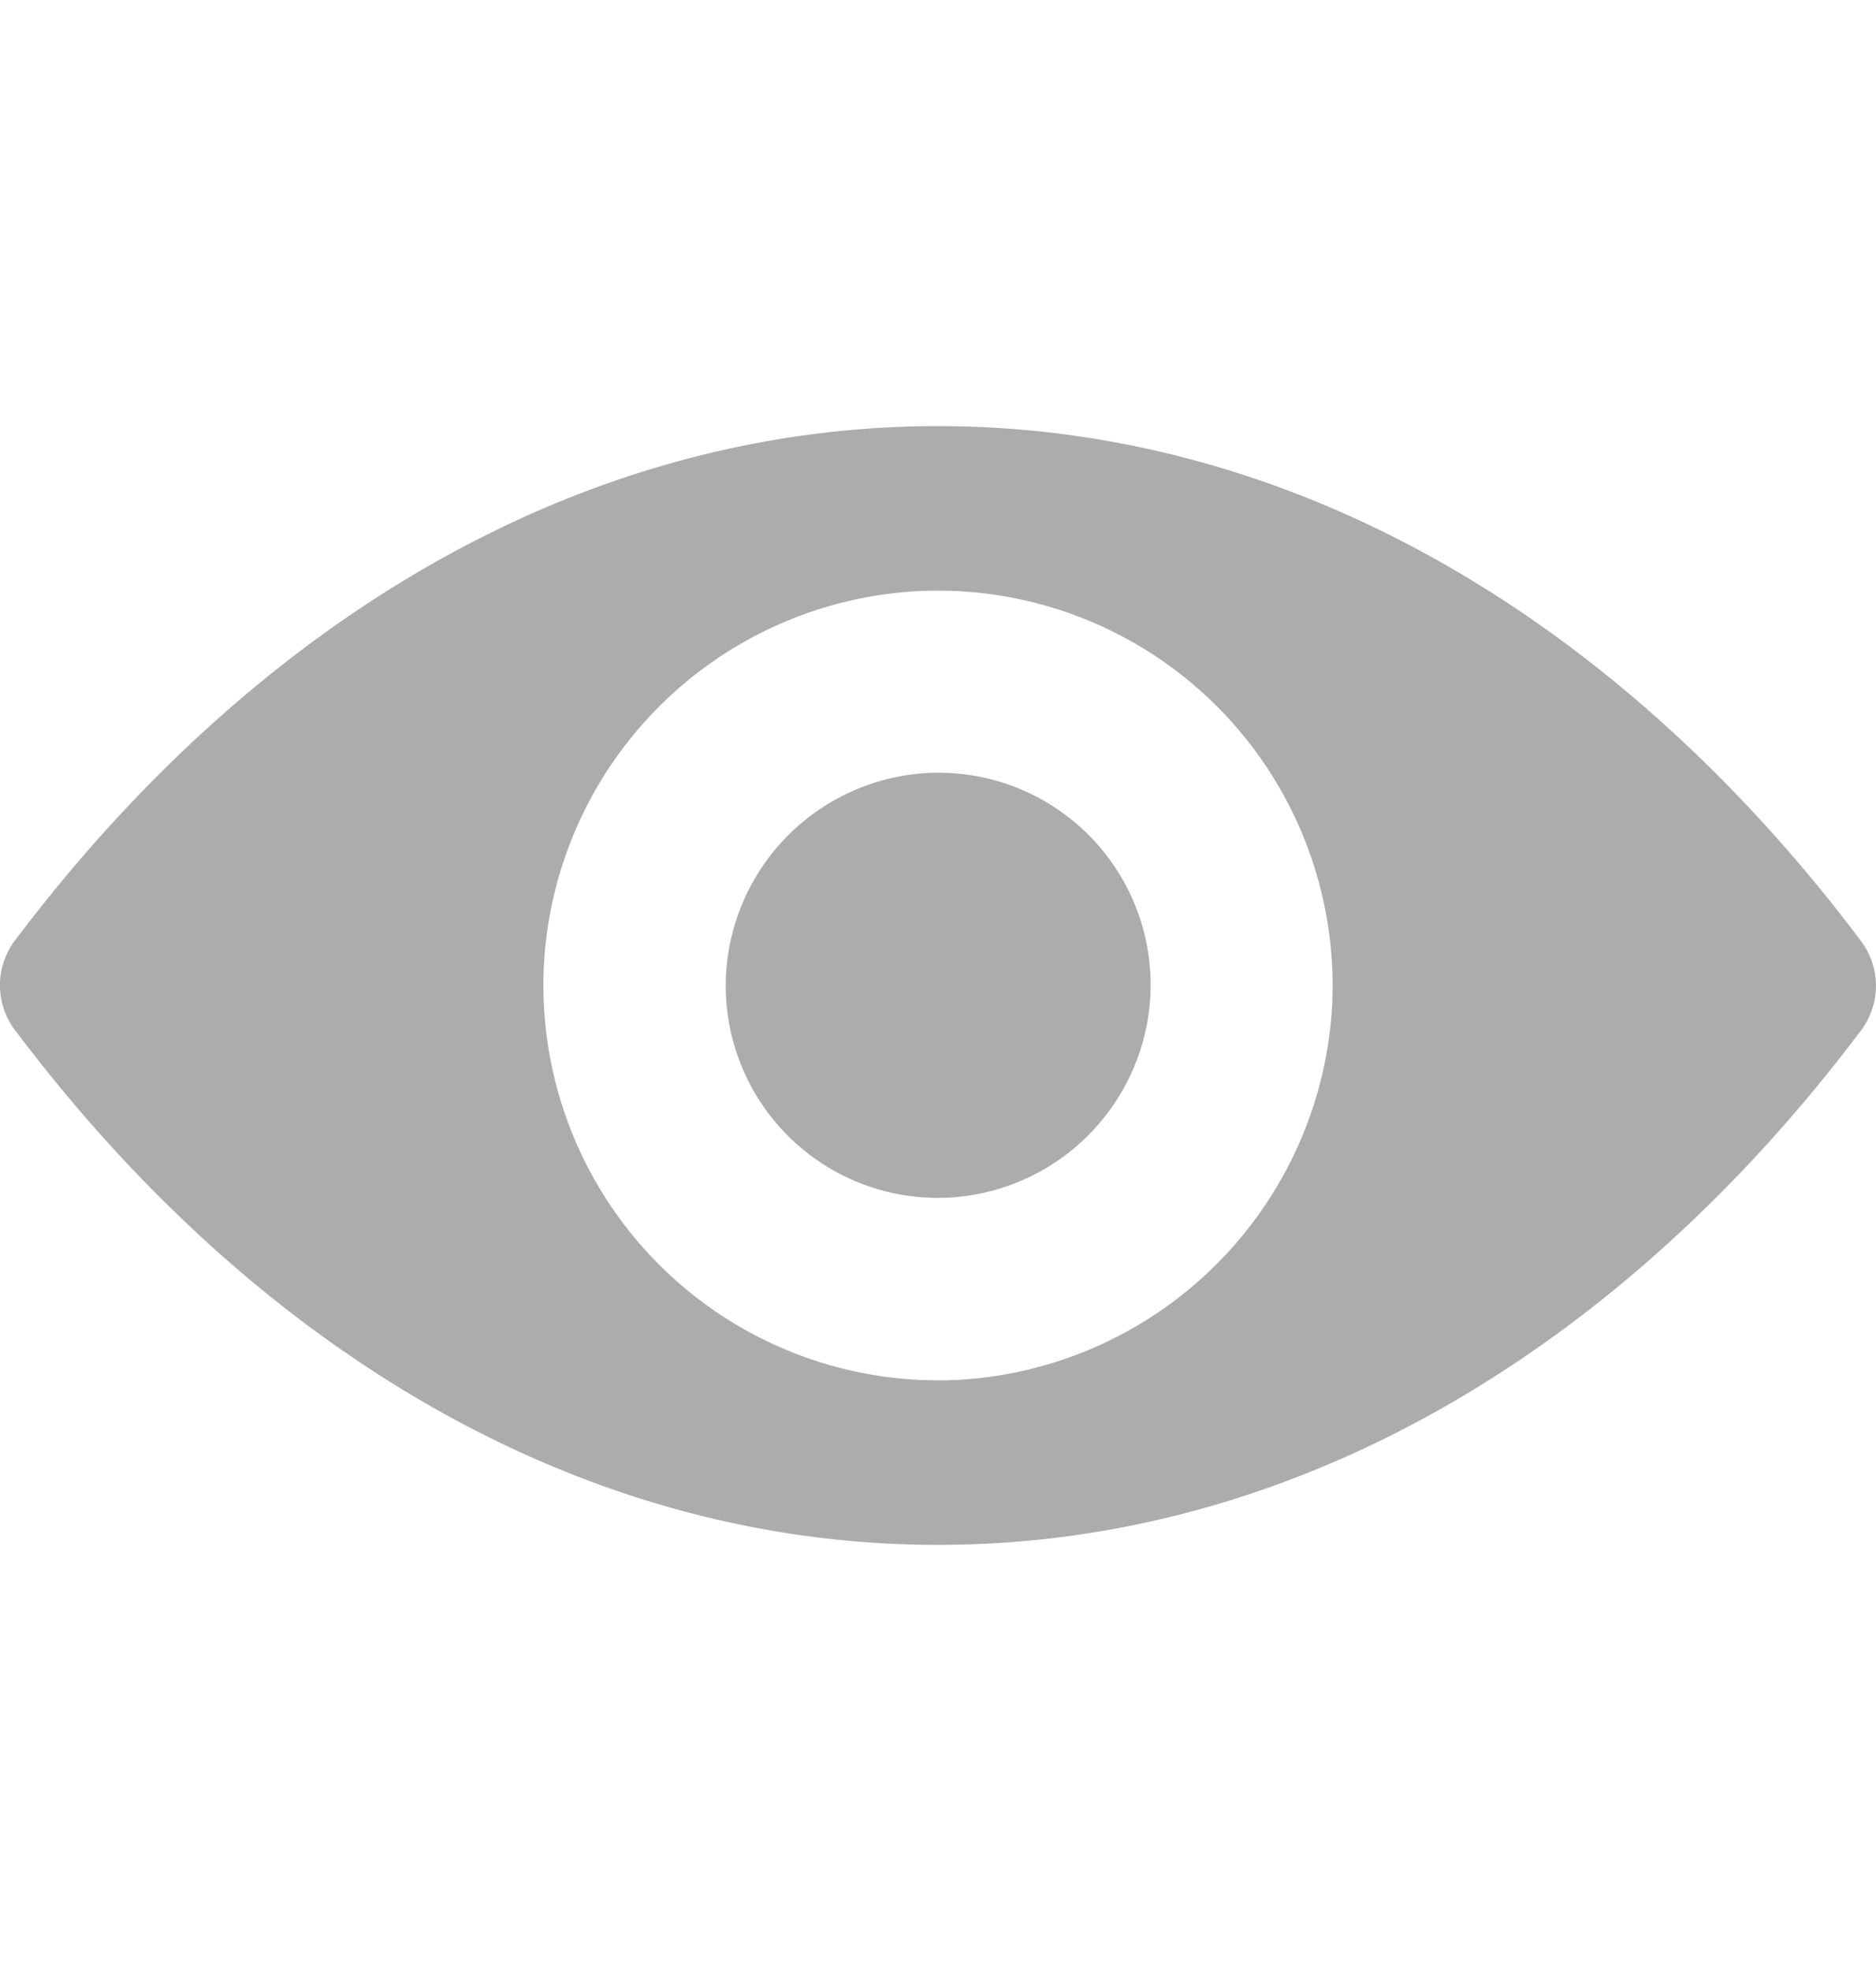 <svg width="20" height="21" fill="none" xmlns="http://www.w3.org/2000/svg"><g clip-path="url(#clip0_487_1239)"><path d="M10 4.54c-3.821 0-7.286 2.09-9.844 5.485a.792.792 0 000 .945c2.558 3.4 6.023 5.49 9.844 5.49 3.821 0 7.287-2.09 9.843-5.485a.792.792 0 000-.945C17.287 6.63 13.821 4.54 10 4.54zm.274 10.158a4.21 4.21 0 01-4.472-4.472 4.216 4.216 0 013.924-3.924 4.209 4.209 0 014.472 4.472 4.23 4.23 0 01-3.924 3.924zm-.127-1.94a2.261 2.261 0 01-2.405-2.405 2.275 2.275 0 012.115-2.115 2.261 2.261 0 012.405 2.405 2.275 2.275 0 01-2.115 2.115z" fill="#ACACAC"/></g><defs><clipPath id="clip0_487_1239"><path fill="#fff" transform="translate(0 .5)" d="M0 0h20v20H0z"/></clipPath></defs></svg>